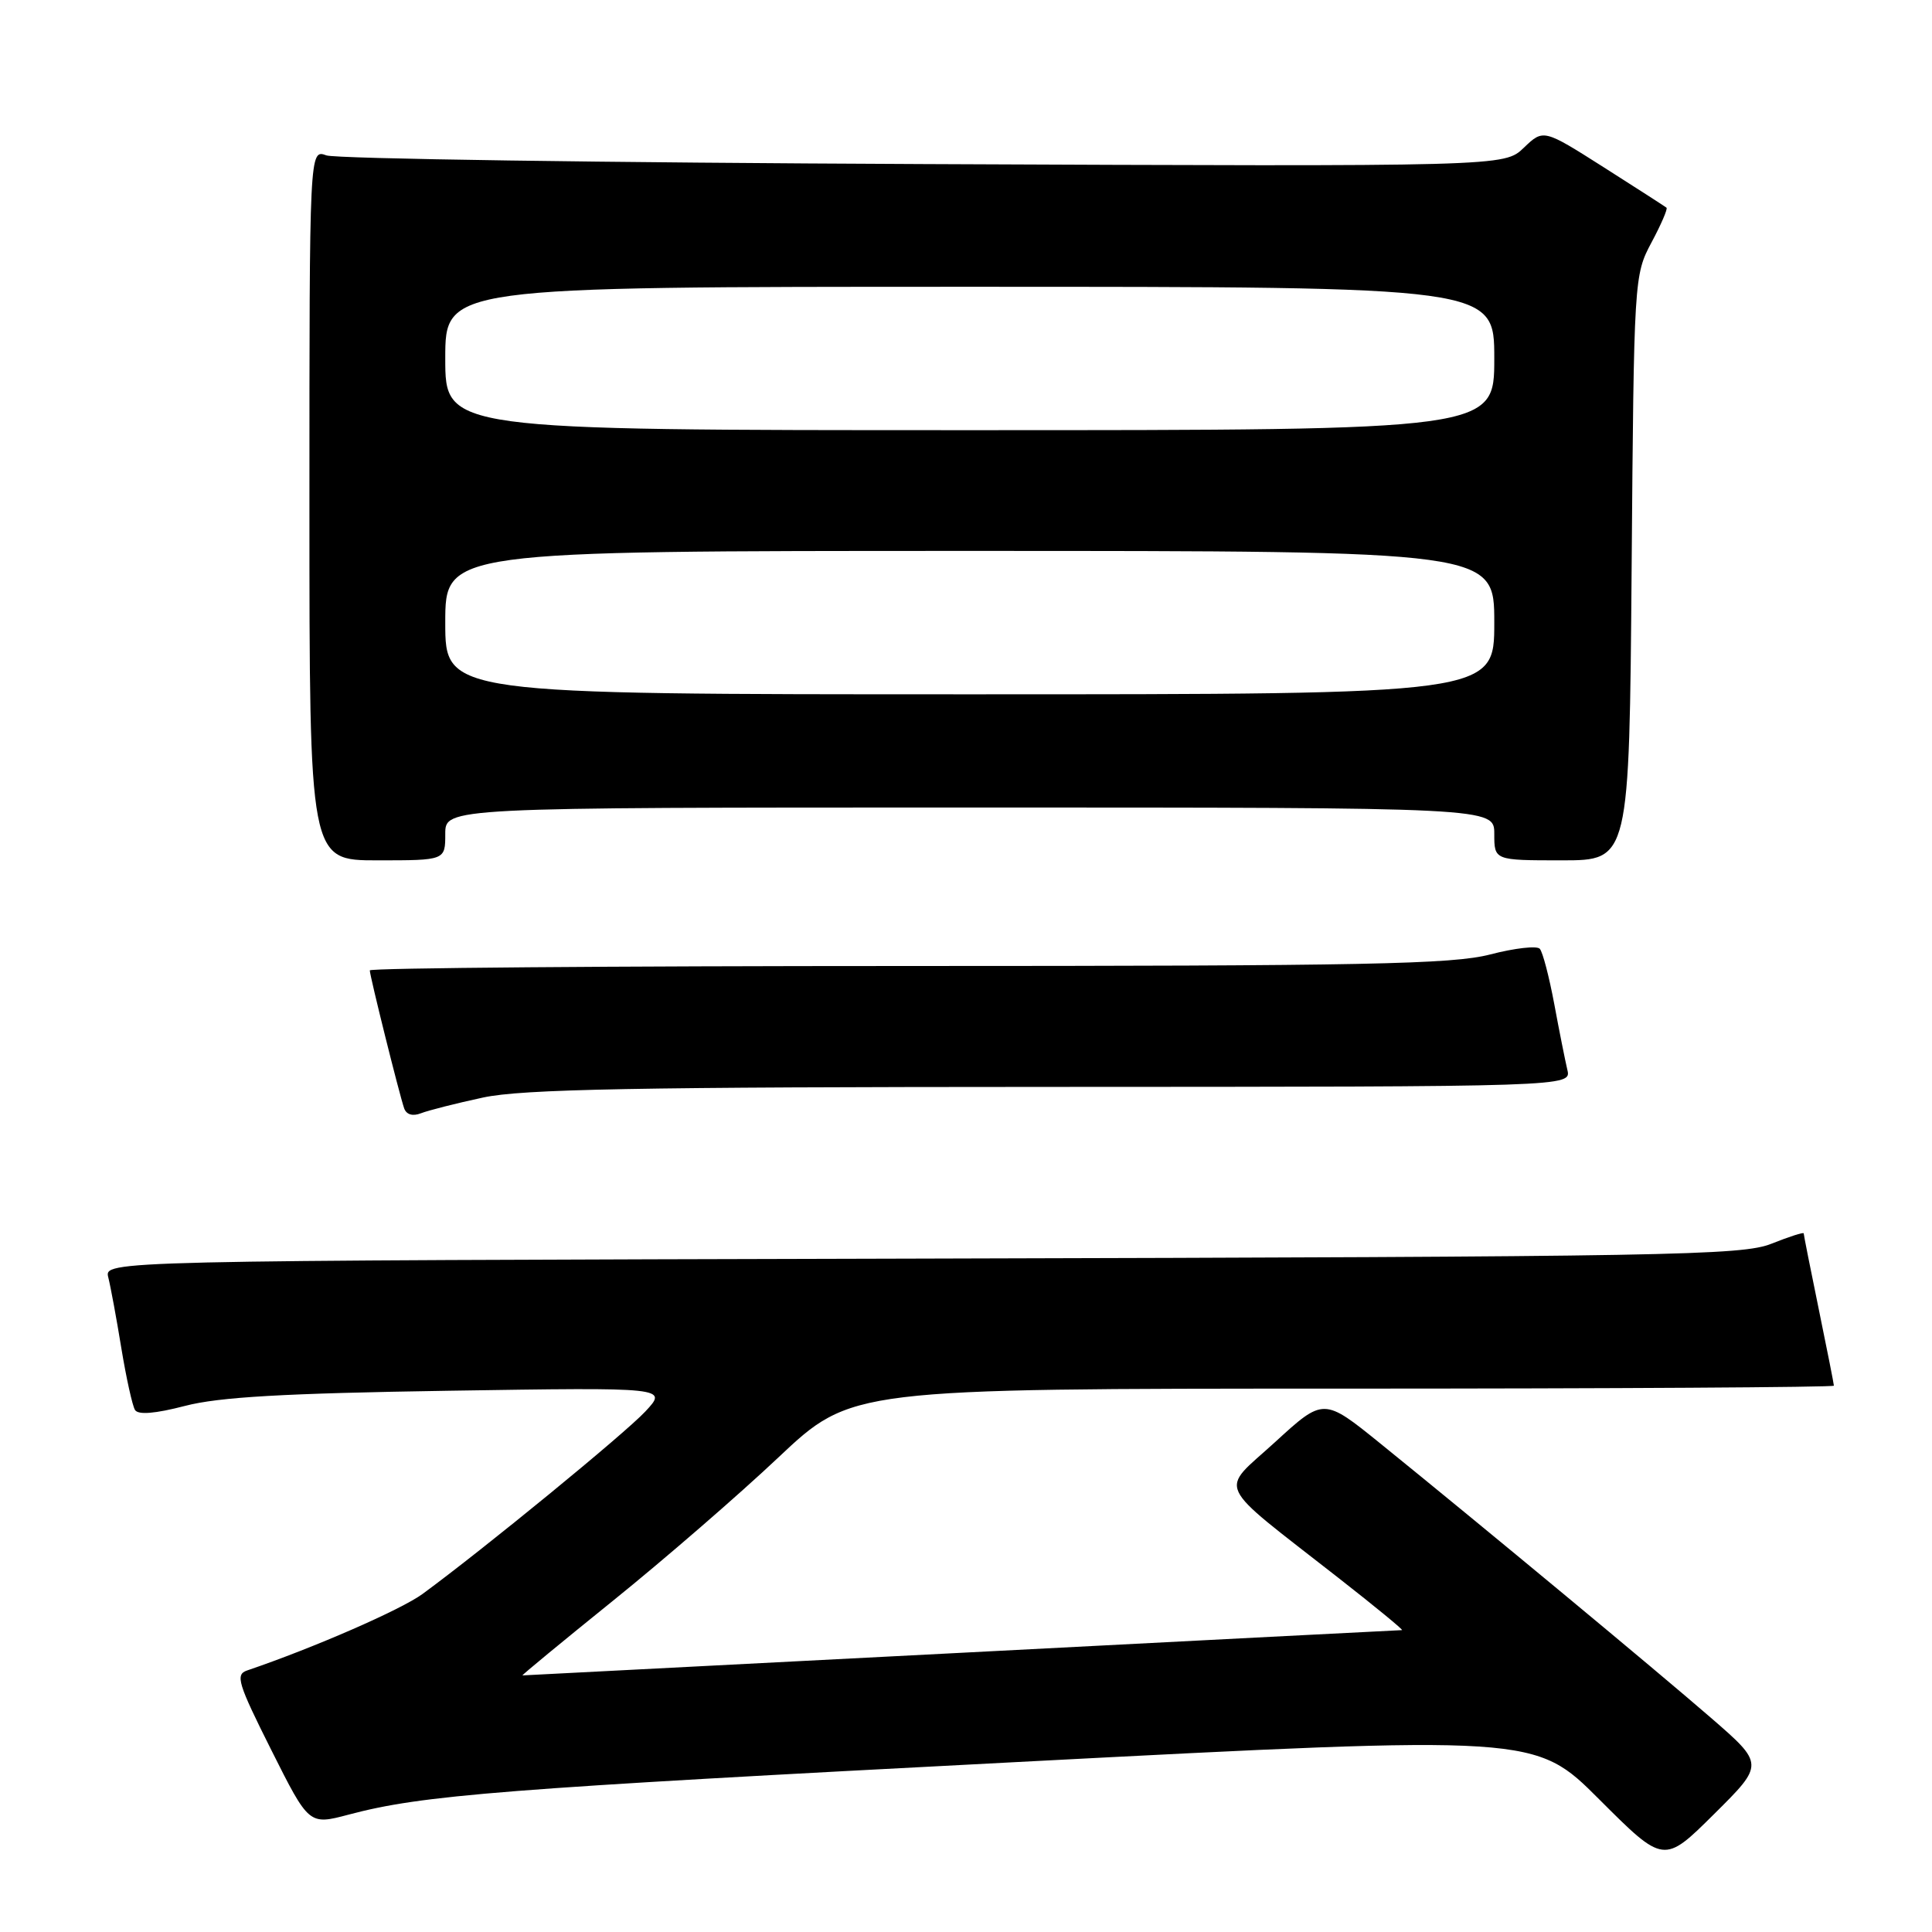 <?xml version="1.0" encoding="UTF-8" standalone="no"?>
<!DOCTYPE svg PUBLIC "-//W3C//DTD SVG 1.1//EN" "http://www.w3.org/Graphics/SVG/1.1/DTD/svg11.dtd" >
<svg xmlns="http://www.w3.org/2000/svg" xmlns:xlink="http://www.w3.org/1999/xlink" version="1.1" viewBox="0 0 256 256">
 <g >
 <path fill="currentColor"
d=" M 226.65 227.57 C 219.36 221.25 196.57 202.34 182.95 191.31 C 175.39 185.19 175.39 185.19 168.95 191.09 C 161.54 197.86 160.69 196.04 177.35 209.08 C 182.21 212.88 186.01 216.00 185.77 216.00 C 185.54 216.00 159.28 217.35 127.43 219.00 C 95.57 220.65 69.38 222.00 69.23 222.00 C 69.08 222.00 74.48 217.55 81.23 212.10 C 87.98 206.66 97.85 198.11 103.16 193.10 C 112.82 184.00 112.82 184.00 177.91 184.00 C 213.71 184.00 243.00 183.82 243.00 183.61 C 243.00 183.40 242.10 178.85 241.00 173.50 C 239.90 168.15 239.00 163.62 239.00 163.43 C 239.00 163.24 237.09 163.86 234.75 164.79 C 230.85 166.36 221.55 166.52 122.15 166.77 C 13.79 167.04 13.79 167.04 14.35 169.27 C 14.66 170.50 15.44 174.72 16.08 178.65 C 16.73 182.59 17.54 186.26 17.89 186.83 C 18.31 187.50 20.55 187.32 24.51 186.29 C 29.03 185.11 37.62 184.62 59.50 184.28 C 88.50 183.83 88.50 183.83 85.50 187.04 C 82.73 190.00 64.12 205.24 56.00 211.20 C 53.15 213.29 41.61 218.33 32.73 221.35 C 31.16 221.89 31.52 223.06 35.95 231.89 C 40.94 241.84 40.94 241.84 46.22 240.44 C 56.04 237.84 66.34 237.03 134.95 233.47 C 203.40 229.91 203.40 229.91 211.93 238.45 C 220.47 246.98 220.47 246.98 227.13 240.37 C 233.79 233.76 233.79 233.76 226.65 227.57 Z  M 64.00 145.43 C 69.20 144.31 84.22 144.03 139.36 144.02 C 208.22 144.00 208.22 144.00 207.68 141.75 C 207.39 140.51 206.60 136.57 205.94 133.00 C 205.27 129.43 204.42 126.15 204.03 125.72 C 203.65 125.29 200.69 125.63 197.46 126.47 C 192.45 127.77 181.08 128.00 120.29 128.00 C 81.08 128.00 49.00 128.26 49.00 128.58 C 49.00 129.31 52.91 145.01 53.55 146.85 C 53.84 147.69 54.68 147.94 55.76 147.52 C 56.72 147.14 60.42 146.20 64.00 145.43 Z  M 59.00 110.50 C 59.00 107.00 59.00 107.00 128.50 107.00 C 198.00 107.00 198.00 107.00 198.00 110.50 C 198.00 114.00 198.00 114.00 206.95 114.00 C 215.89 114.00 215.89 114.00 216.20 75.25 C 216.50 36.92 216.53 36.45 218.82 32.15 C 220.10 29.76 221.00 27.68 220.82 27.52 C 220.64 27.37 216.90 24.96 212.51 22.17 C 204.51 17.09 204.51 17.09 201.91 19.58 C 199.32 22.07 199.32 22.07 122.41 21.74 C 80.11 21.56 44.49 21.04 43.25 20.59 C 41.00 19.77 41.00 19.77 41.00 66.88 C 41.00 114.00 41.00 114.00 50.00 114.00 C 59.00 114.00 59.00 114.00 59.00 110.50 Z  M 59.00 82.50 C 59.00 73.00 59.00 73.00 128.50 73.00 C 198.00 73.00 198.00 73.00 198.00 82.50 C 198.00 92.00 198.00 92.00 128.50 92.00 C 59.00 92.00 59.00 92.00 59.00 82.50 Z  M 59.00 47.50 C 59.00 38.00 59.00 38.00 128.50 38.00 C 198.00 38.00 198.00 38.00 198.00 47.50 C 198.00 57.00 198.00 57.00 128.50 57.00 C 59.00 57.00 59.00 57.00 59.00 47.50 Z "/>
</g>
</svg>